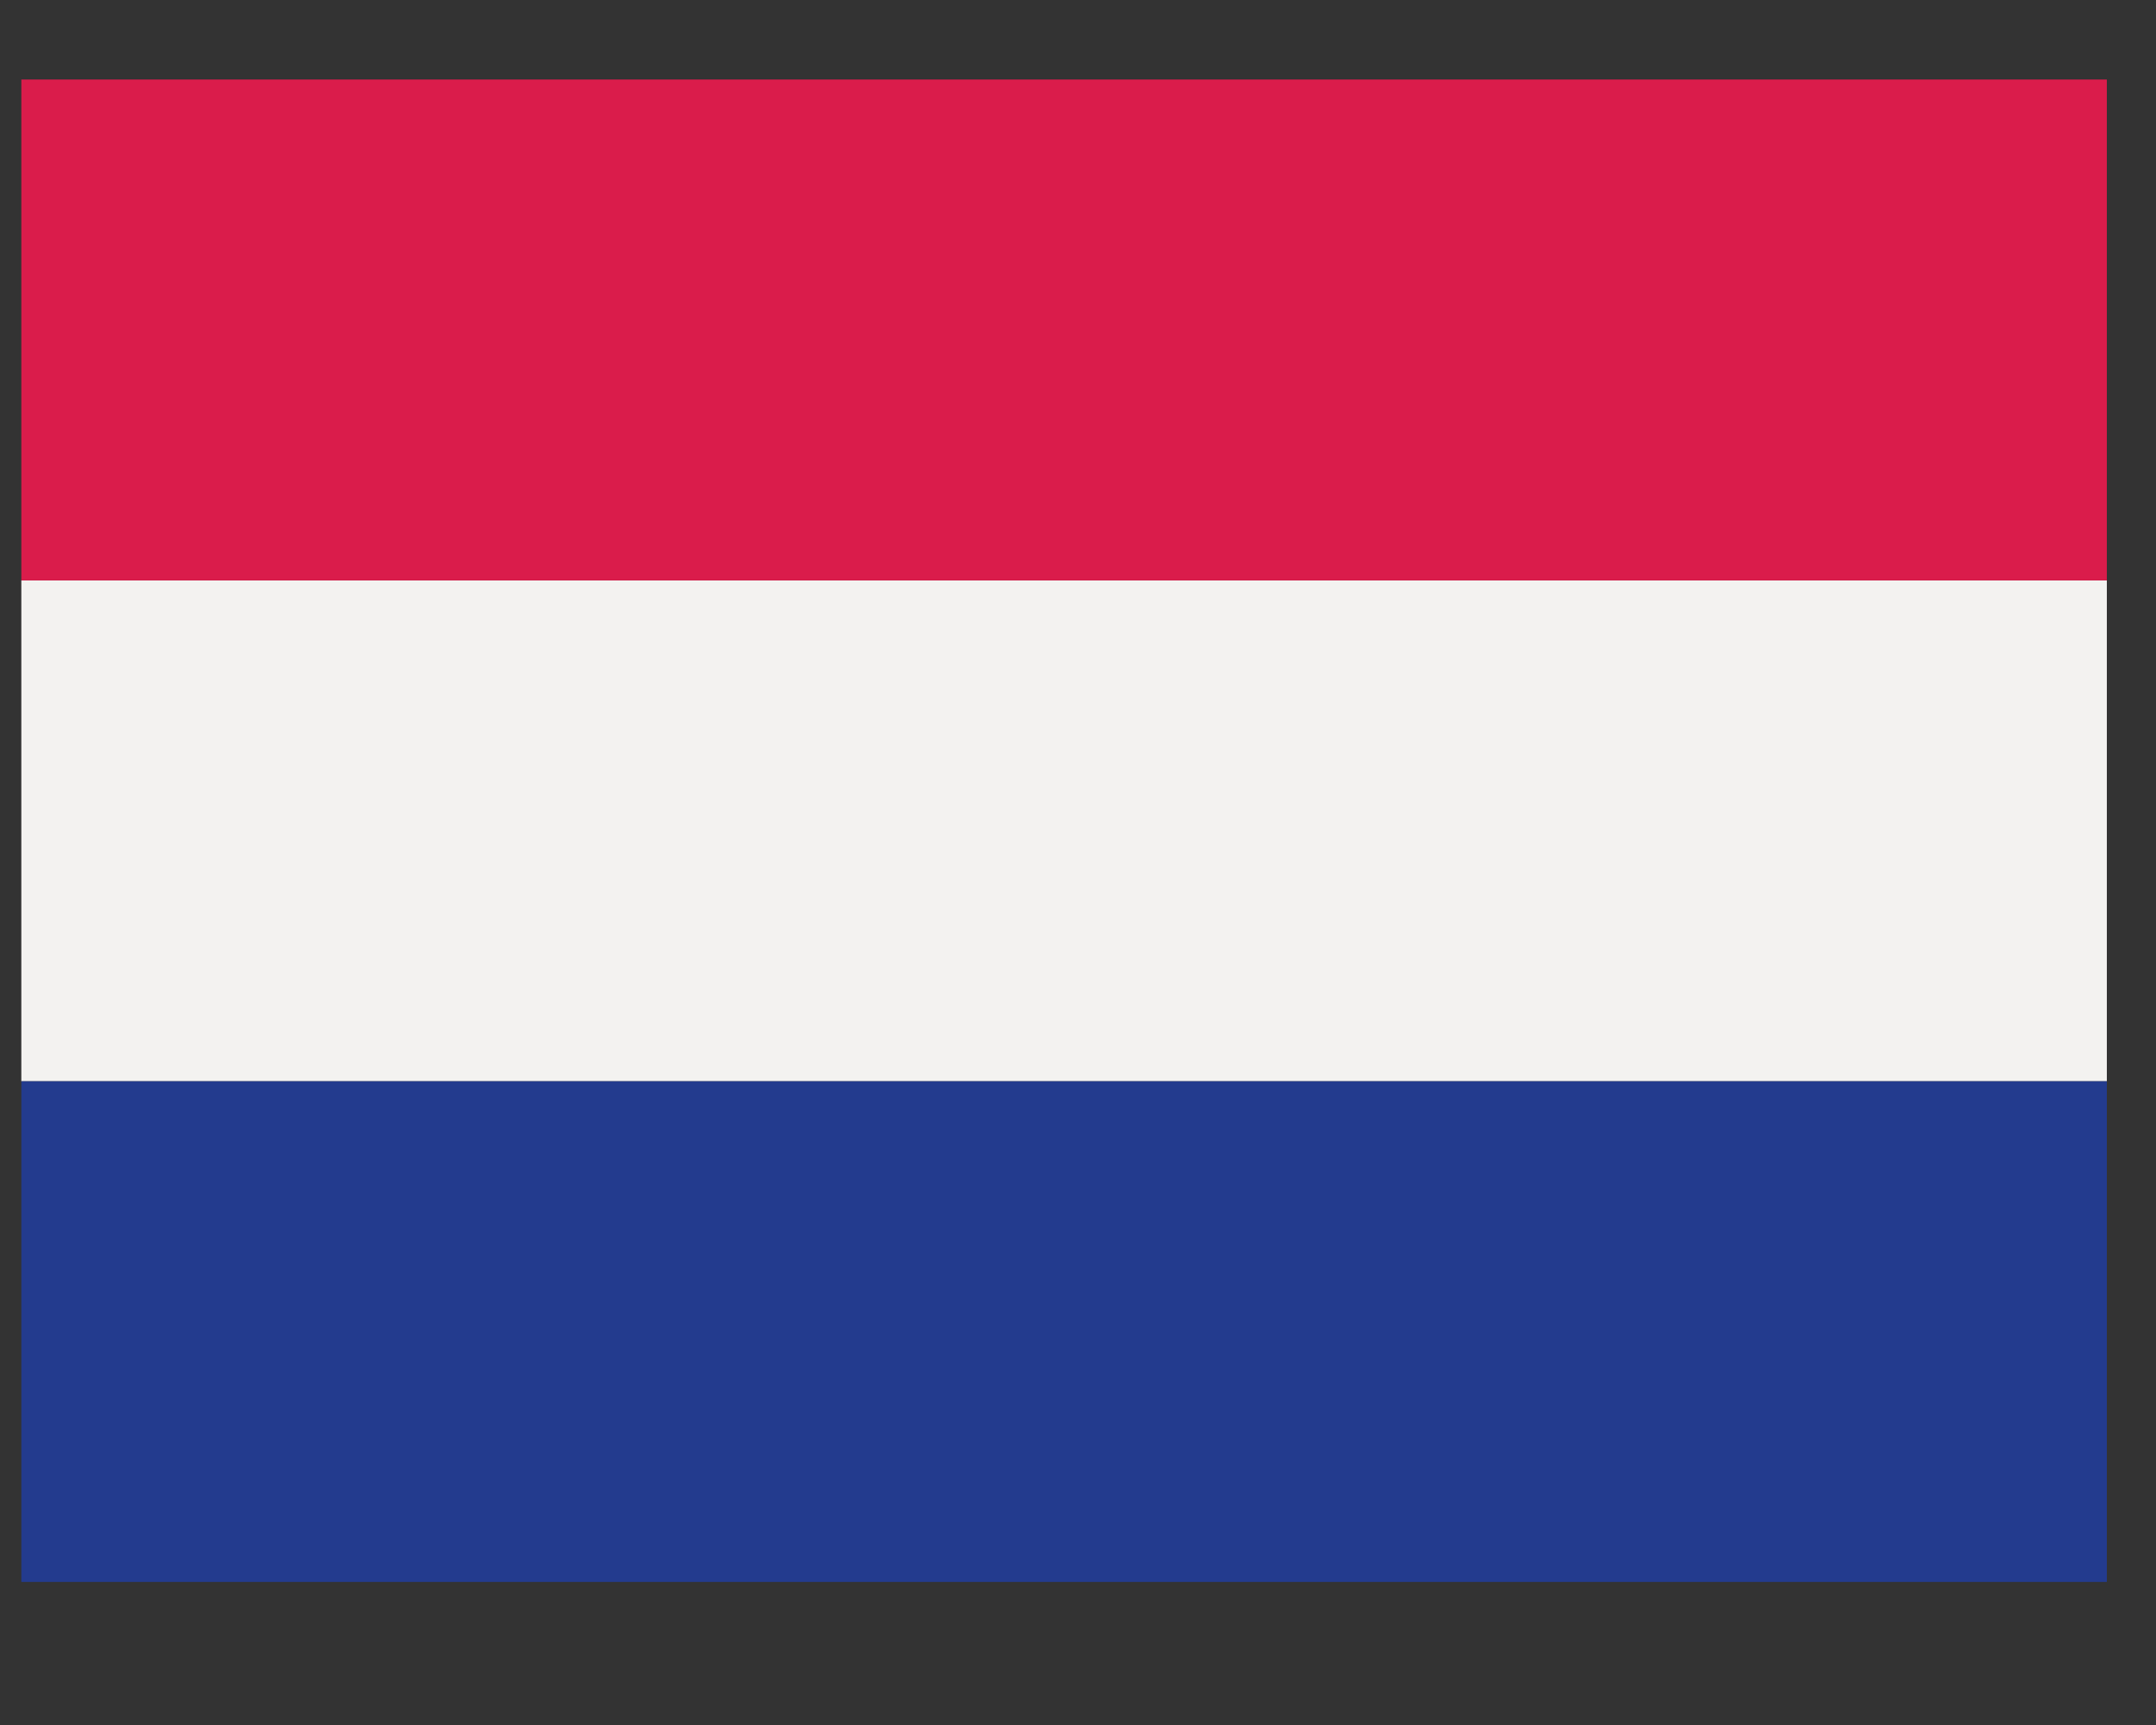 <svg xmlns="http://www.w3.org/2000/svg" xmlns:xlink="http://www.w3.org/1999/xlink" width="50" zoomAndPan="magnify" viewBox="0 0 37.5 30" height="40" preserveAspectRatio="xMidYMid meet" version="1.0"><rect x="0" y="0" width="37.5" height="30" fill="#333333" stroke="none"/><defs><clipPath id="226771a12e"><path d="M 0.363 10 L 36.652 10 L 36.652 19 L 0.363 19 Z M 0.363 10 " clip-rule="nonzero"/></clipPath><clipPath id="cc0c2da2e0"><path d="M 0.363 1.383 L 36.652 1.383 L 36.652 11 L 0.363 11 Z M 0.363 1.383 " clip-rule="nonzero"/></clipPath><clipPath id="7da28b2d97"><path d="M 0.363 18 L 36.652 18 L 36.652 27.512 L 0.363 27.512 Z M 0.363 18 " clip-rule="nonzero"/></clipPath></defs><g clip-path="url(#226771a12e)"><path fill="#f3f2f0" d="M 36.645 18.805 L 0.371 18.805 L 0.371 10.094 L 36.645 10.094 L 36.645 18.805 " fill-opacity="1" fill-rule="nonzero"/></g><g clip-path="url(#cc0c2da2e0)"><path fill="#da1c4b" d="M 36.645 10.094 L 0.371 10.094 L 0.371 1.383 L 36.645 1.383 L 36.645 10.094 " fill-opacity="1" fill-rule="nonzero"/></g><g clip-path="url(#7da28b2d97)"><path fill="#233b8e" d="M 36.645 27.512 L 0.371 27.512 L 0.371 18.805 L 36.645 18.805 L 36.645 27.512 " fill-opacity="1" fill-rule="nonzero"/></g></svg>